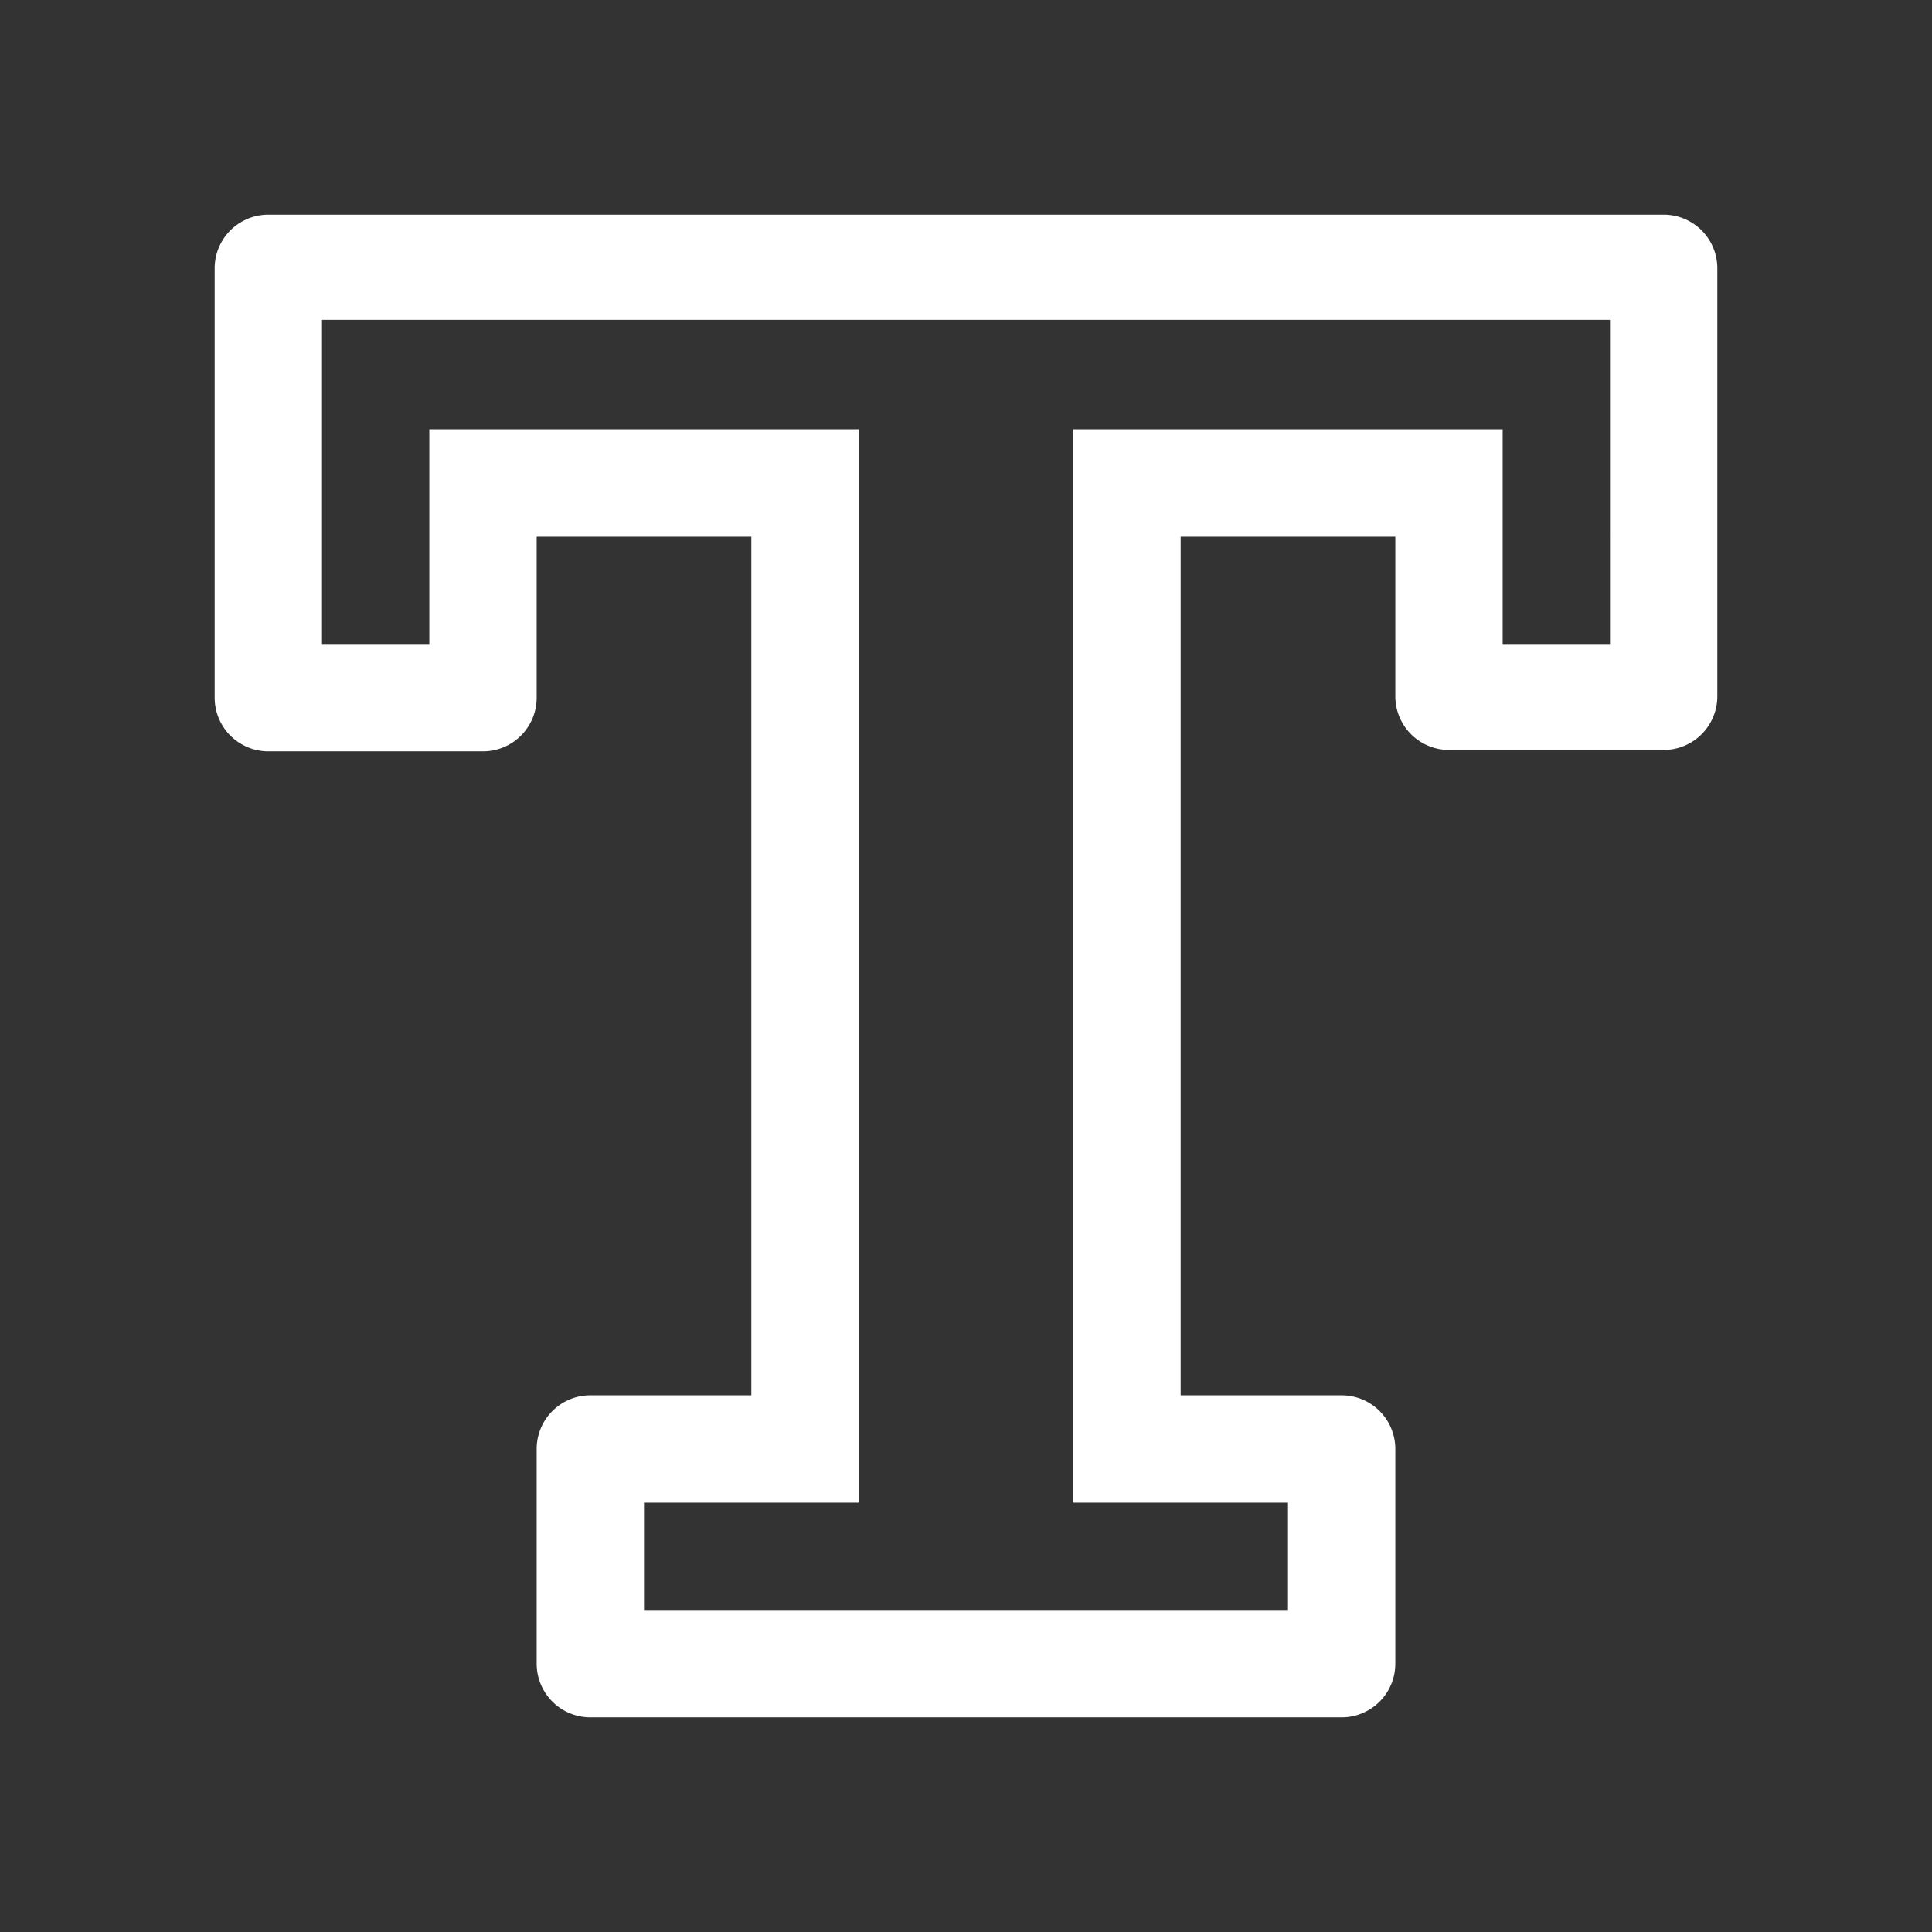 <svg xmlns="http://www.w3.org/2000/svg" height="18" viewBox="0 0 18 18" width="18">
  <rect x="0" y="0" width="18" height="18" fill="#333333" stroke="none"/>
  <defs>
    <style>
      .a {
        fill: #ffffff;
      }
    </style>
  </defs>
  <title>S TextStroke 18 N</title>
  <rect id="Canvas" fill="#ff13dc" opacity="0" width="18" height="18" /><path class="a" d="M12.5,16h-7a.5.5,0,0,1-.5-.5v-2a.5.5,0,0,1,.5-.5H7V5H5V6.5a.5.5,0,0,1-.5.5h-2A.5.5,0,0,1,2,6.5v-4A.5.5,0,0,1,2.5,2h13a.5.5,0,0,1,.5.5V6.487a.5.5,0,0,1-.5.5h-2a.5.5,0,0,1-.5-.5V5H11v8h1.5a.5.5,0,0,1,.5.5v2A.5.5,0,0,1,12.5,16ZM6,14v1h6V14H10V4h4V6h1V2.98H3V6H4V4H8V14ZM3,2.5v0Z" />
</svg>